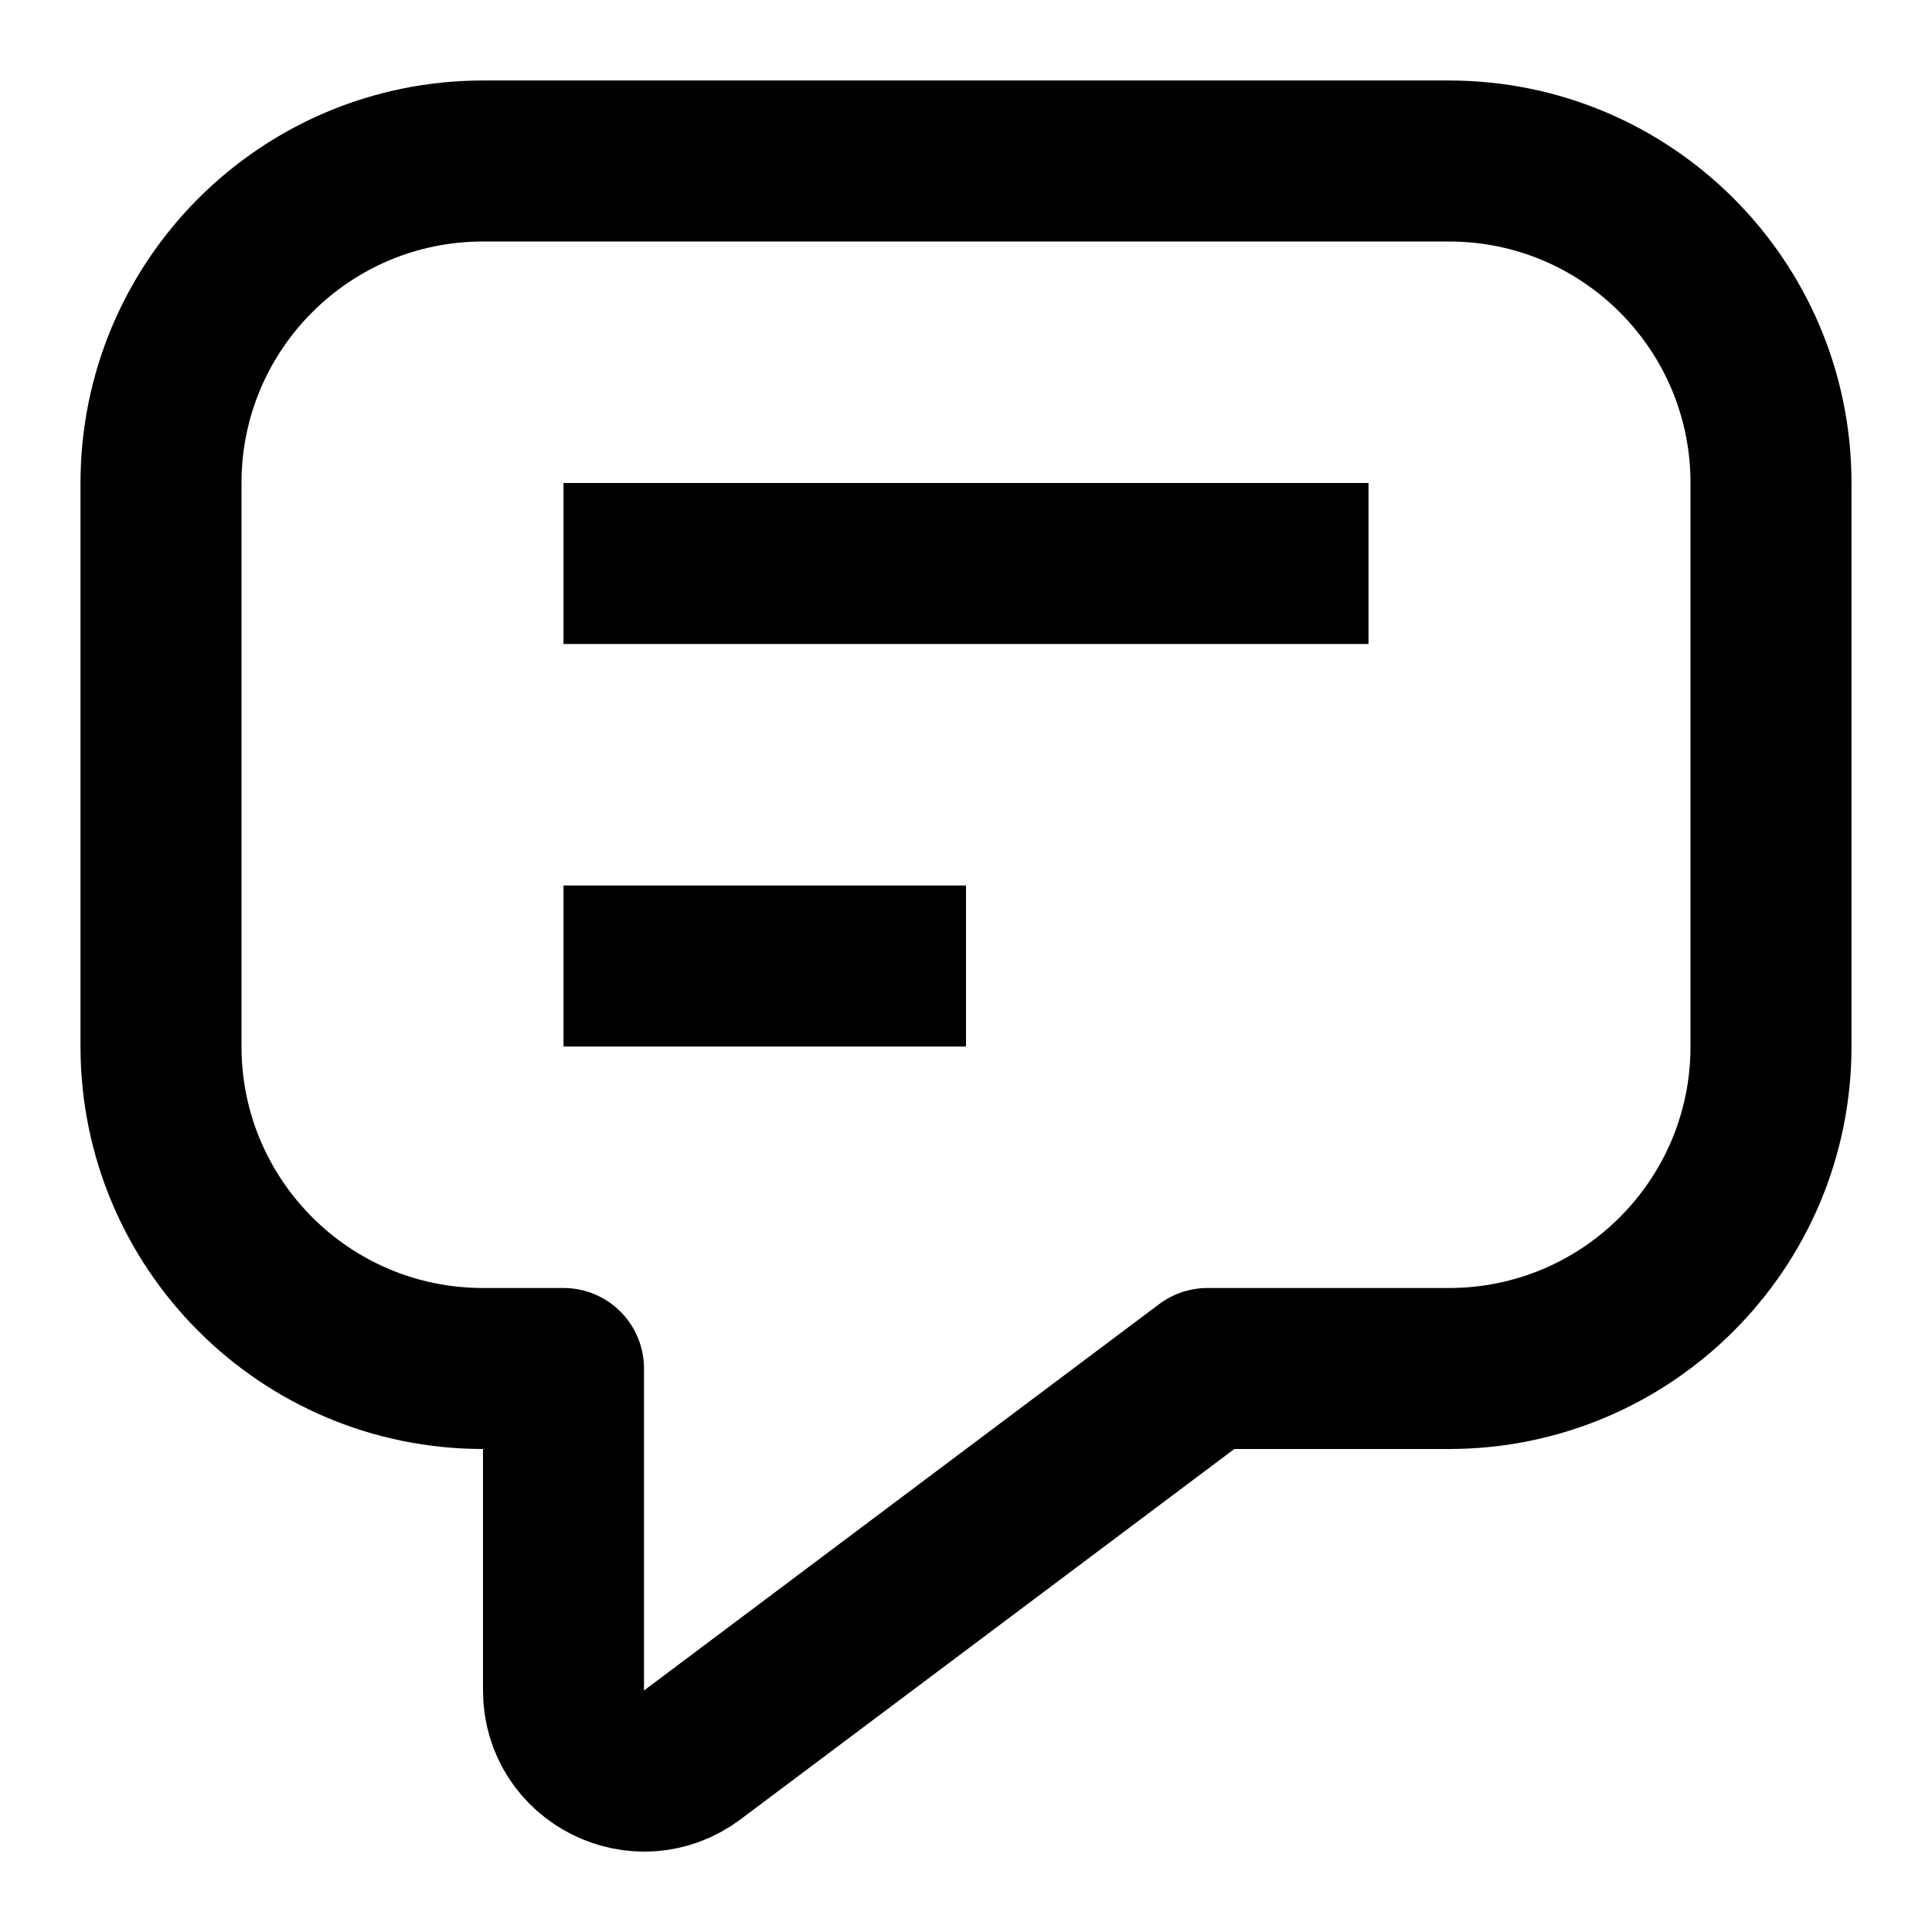 <svg width="24" height="24" viewBox="0 0 24 24" fill="none" xmlns="http://www.w3.org/2000/svg">
<path d="M7 7H17M7 12H12M6 2H18C20.209 2 22 3.791 22 6V13C22 15.209 20.209 17 18 17H15L8.6 21.8C7.941 22.294 7 21.824 7 21V17H6C3.791 17 2 15.209 2 13V6C2 3.791 3.791 2 6 2Z" stroke="black" stroke-width="2" stroke-linejoin="round"/>
</svg>
